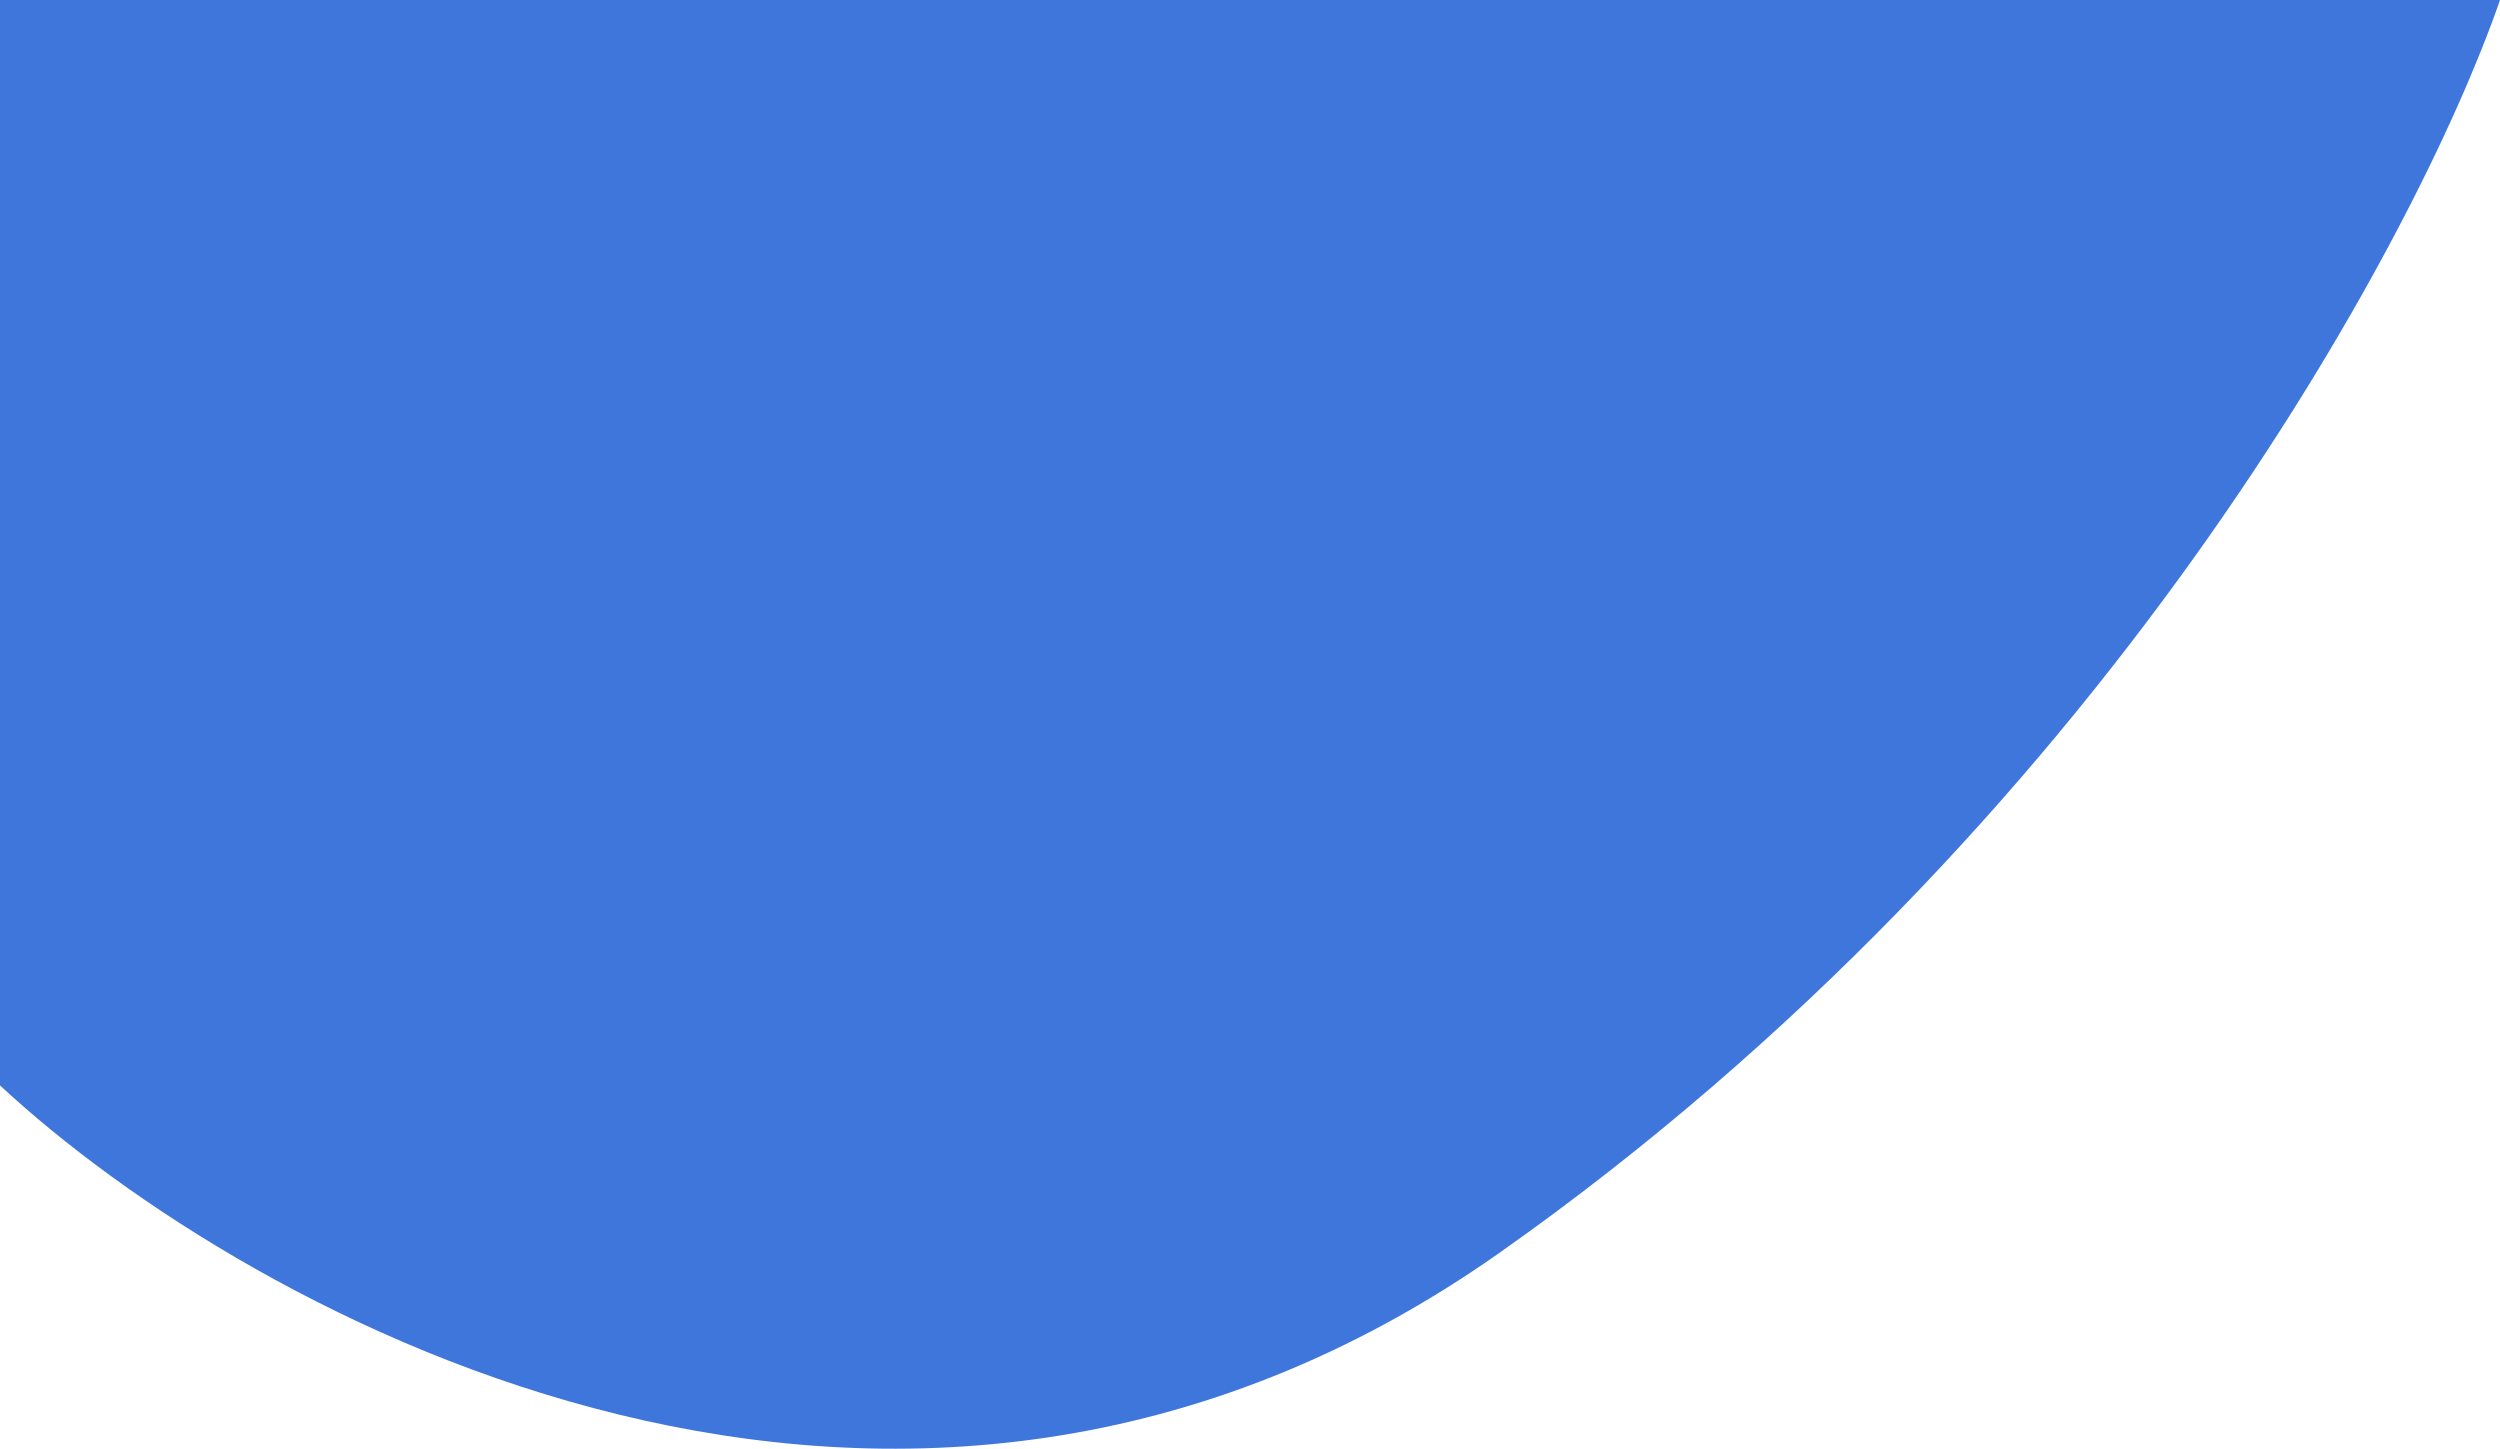 <svg width="195" height="113" viewBox="0 0 195 113" fill="none" xmlns="http://www.w3.org/2000/svg">
<path d="M117 97.69C70.2 130.688 19.5 102.755 0 84.665V0H195C188.5 18.814 163.8 64.692 117 97.69Z" fill="#3F76DC"/>
</svg>
